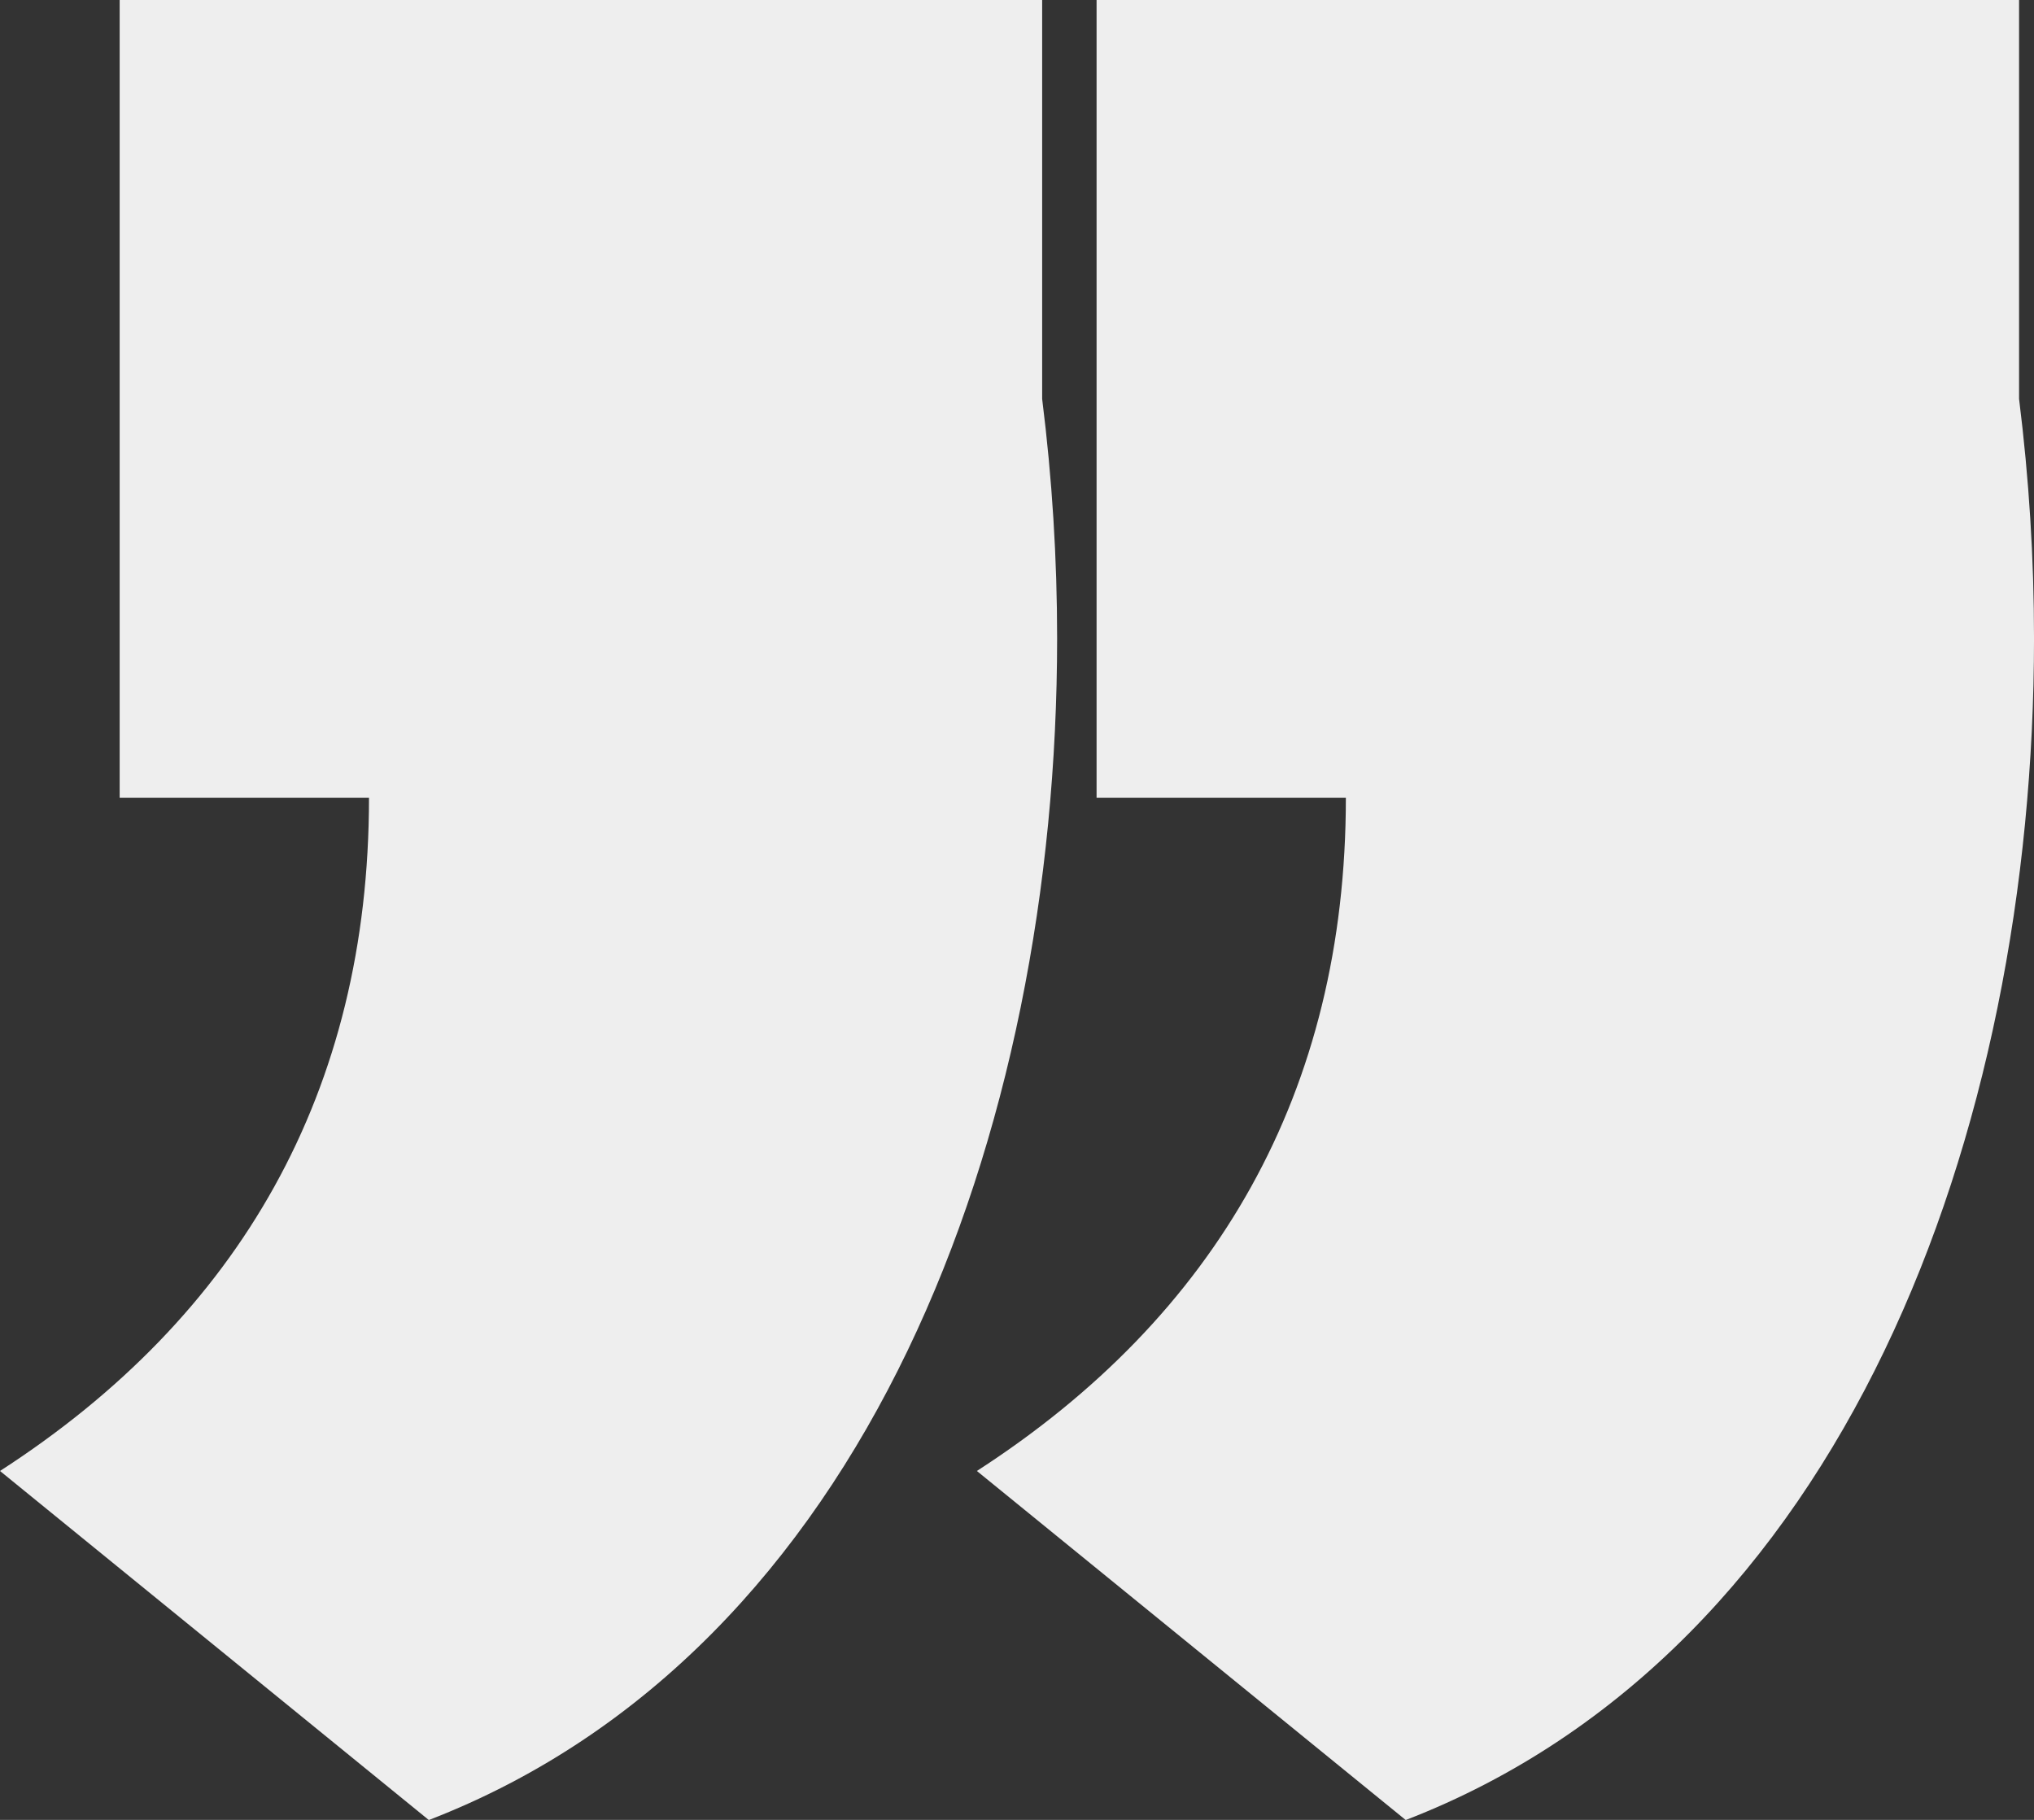 <svg width="114" height="102" viewBox="0 0 114 102" xmlns="http://www.w3.org/2000/svg"><rect x="0" y="0" width="114" height="102" fill="#333333" stroke="none"/><title>D074A031-853B-4A53-9F2B-5A51201355D4</title><path d="M20.681 44.716H6.707V0H58.41v22.358c.56 4.472.839 8.943.839 13.415 0 27.668-10.62 56.734-35.214 66.236L0 82.445c13.415-8.663 20.681-21.24 20.681-37.729zm54.751 0H61.46V0h51.703v22.358c.559 4.472.838 8.943.838 13.415 0 27.668-10.62 56.734-35.214 66.236L54.751 82.445c13.415-8.663 20.681-21.24 20.681-37.729z" fill="#eee" fill-rule="evenodd"/></svg>